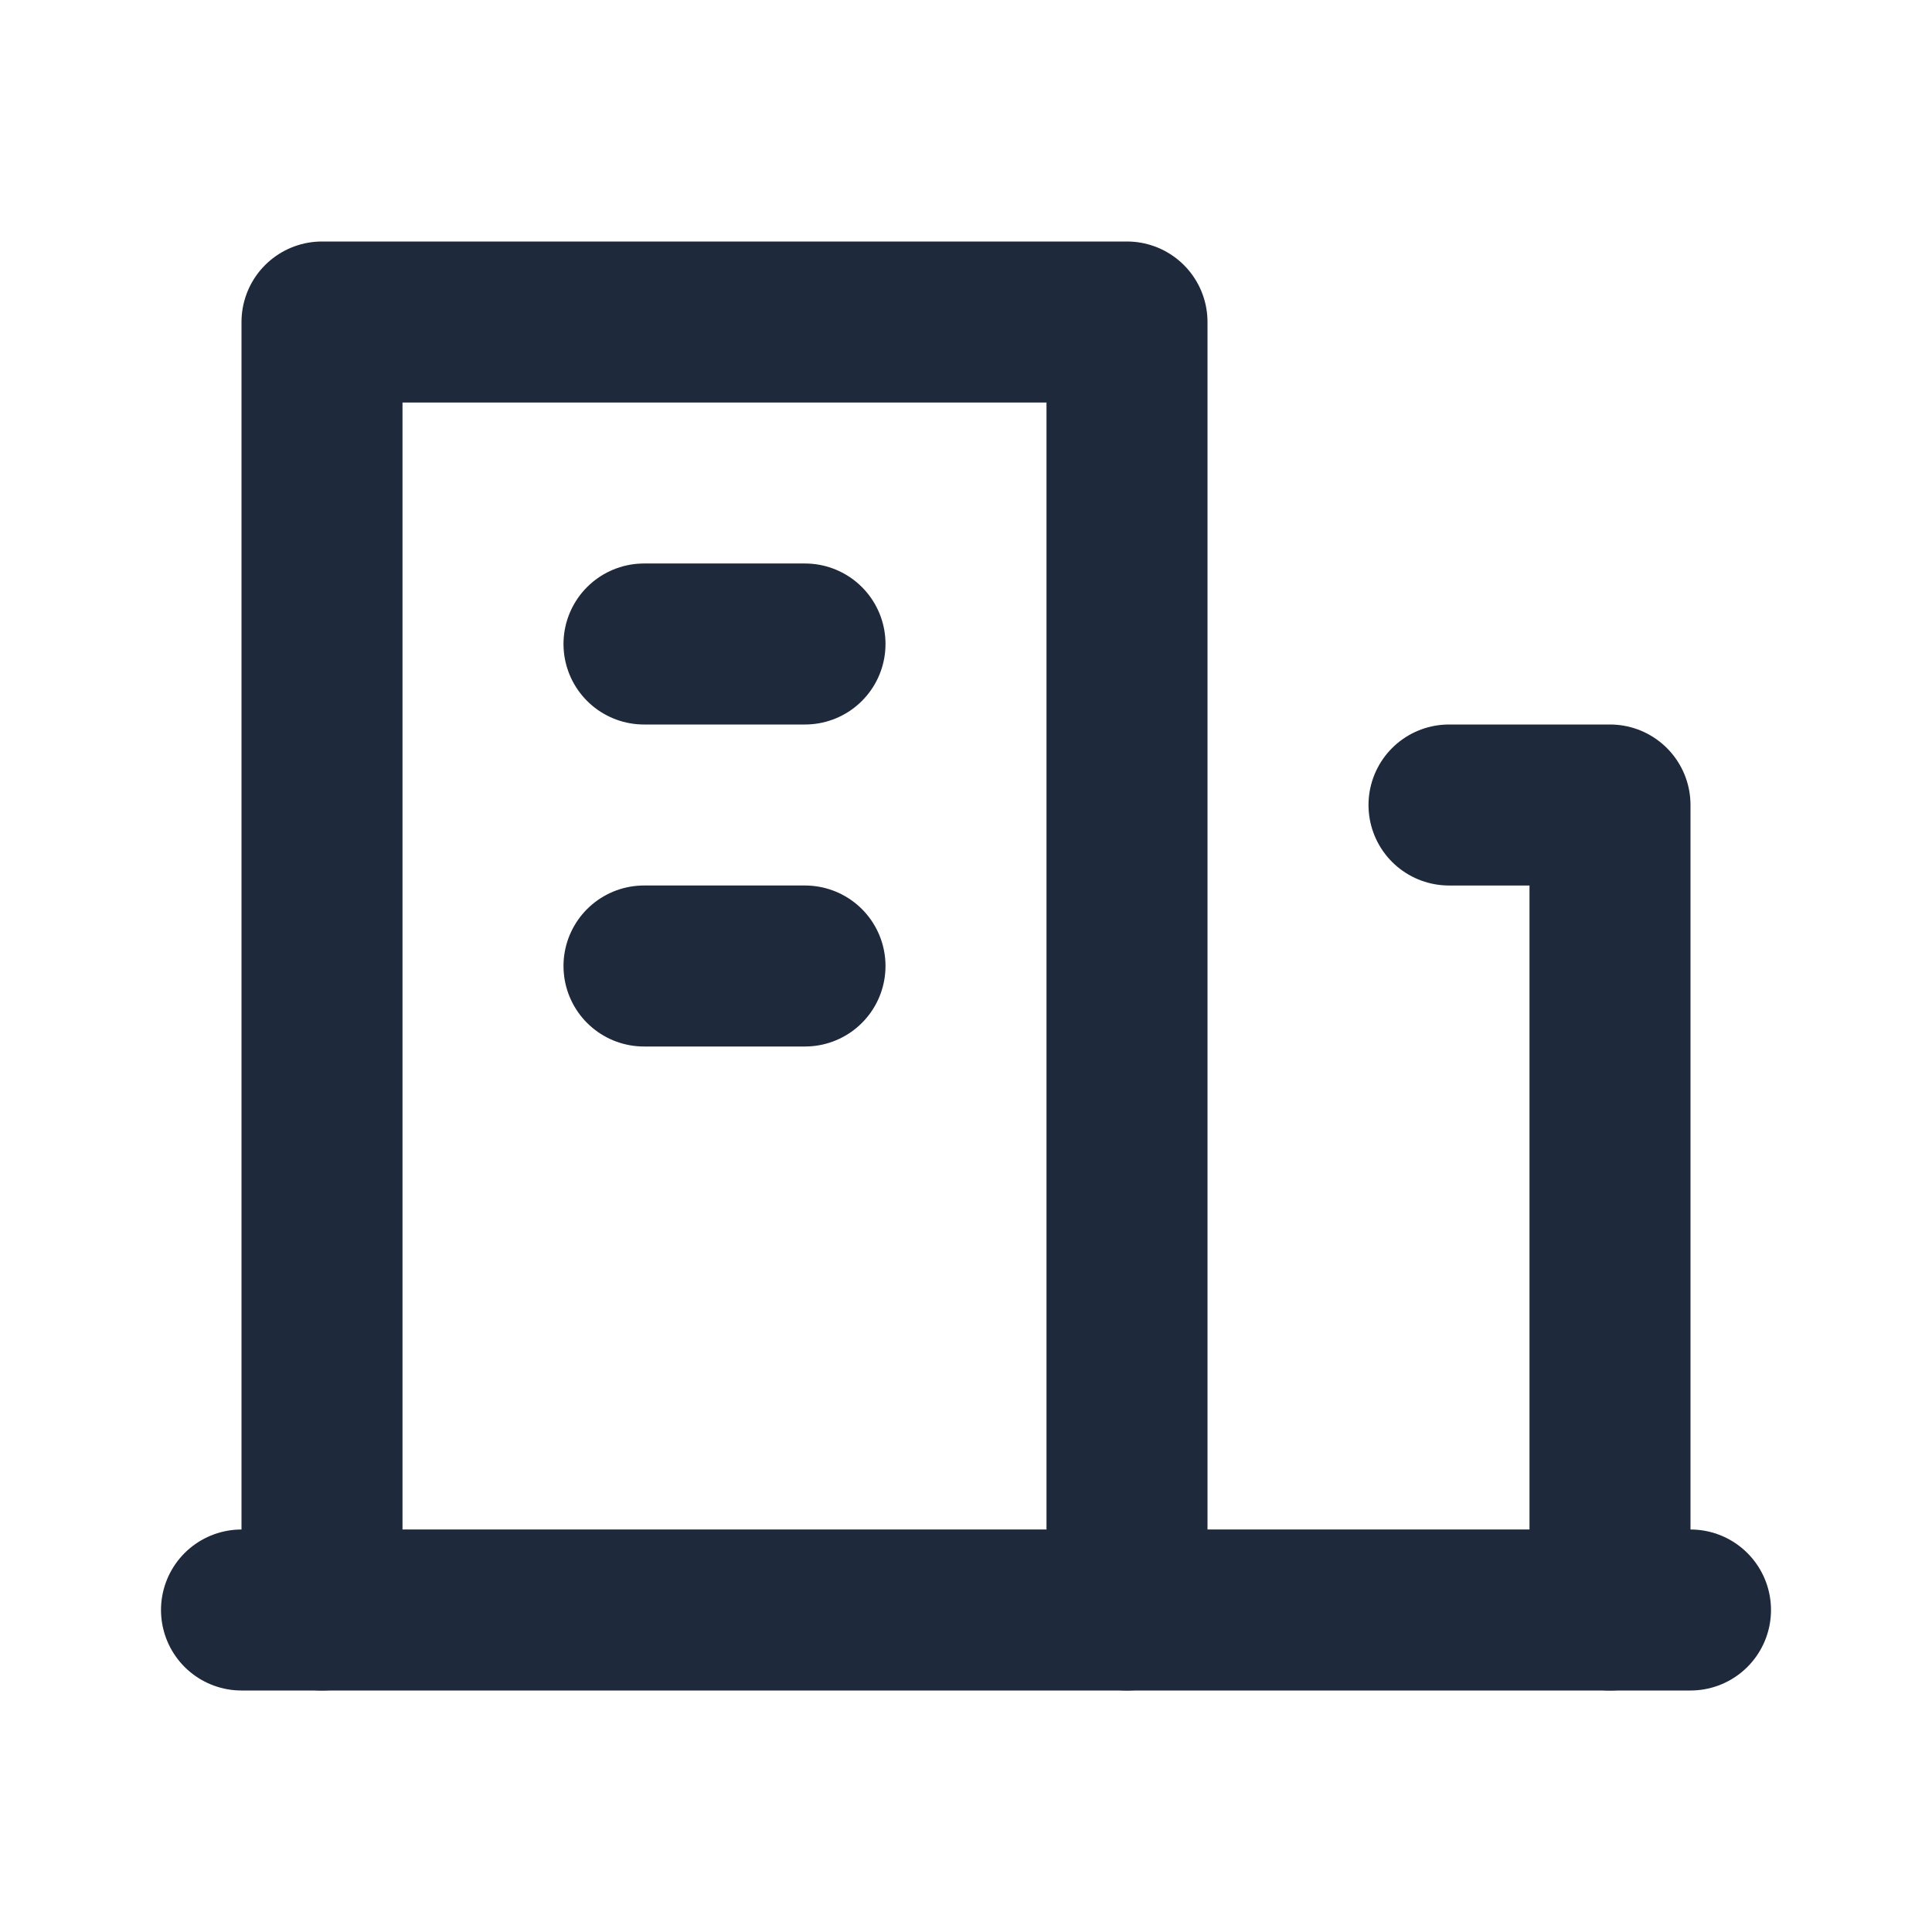 <svg width="24" height="24" viewBox="0 0 24 24" fill="none" xmlns="http://www.w3.org/2000/svg">
<path d="M3 20H21" stroke="#1E293B" stroke-width="2" stroke-linecap="round" stroke-linejoin="round"/>
<path d="M4 20V4H14V20" stroke="#1E293B" stroke-width="2" stroke-linecap="round" stroke-linejoin="round"/>
<path d="M18 10H20V20" stroke="#1E293B" stroke-width="2" stroke-linecap="round" stroke-linejoin="round"/>
<path d="M8 8H10" stroke="#1E293B" stroke-width="2" stroke-linecap="round" stroke-linejoin="round"/>
<path d="M8 12H10" stroke="#1E293B" stroke-width="2" stroke-linecap="round" stroke-linejoin="round"/>
</svg>
